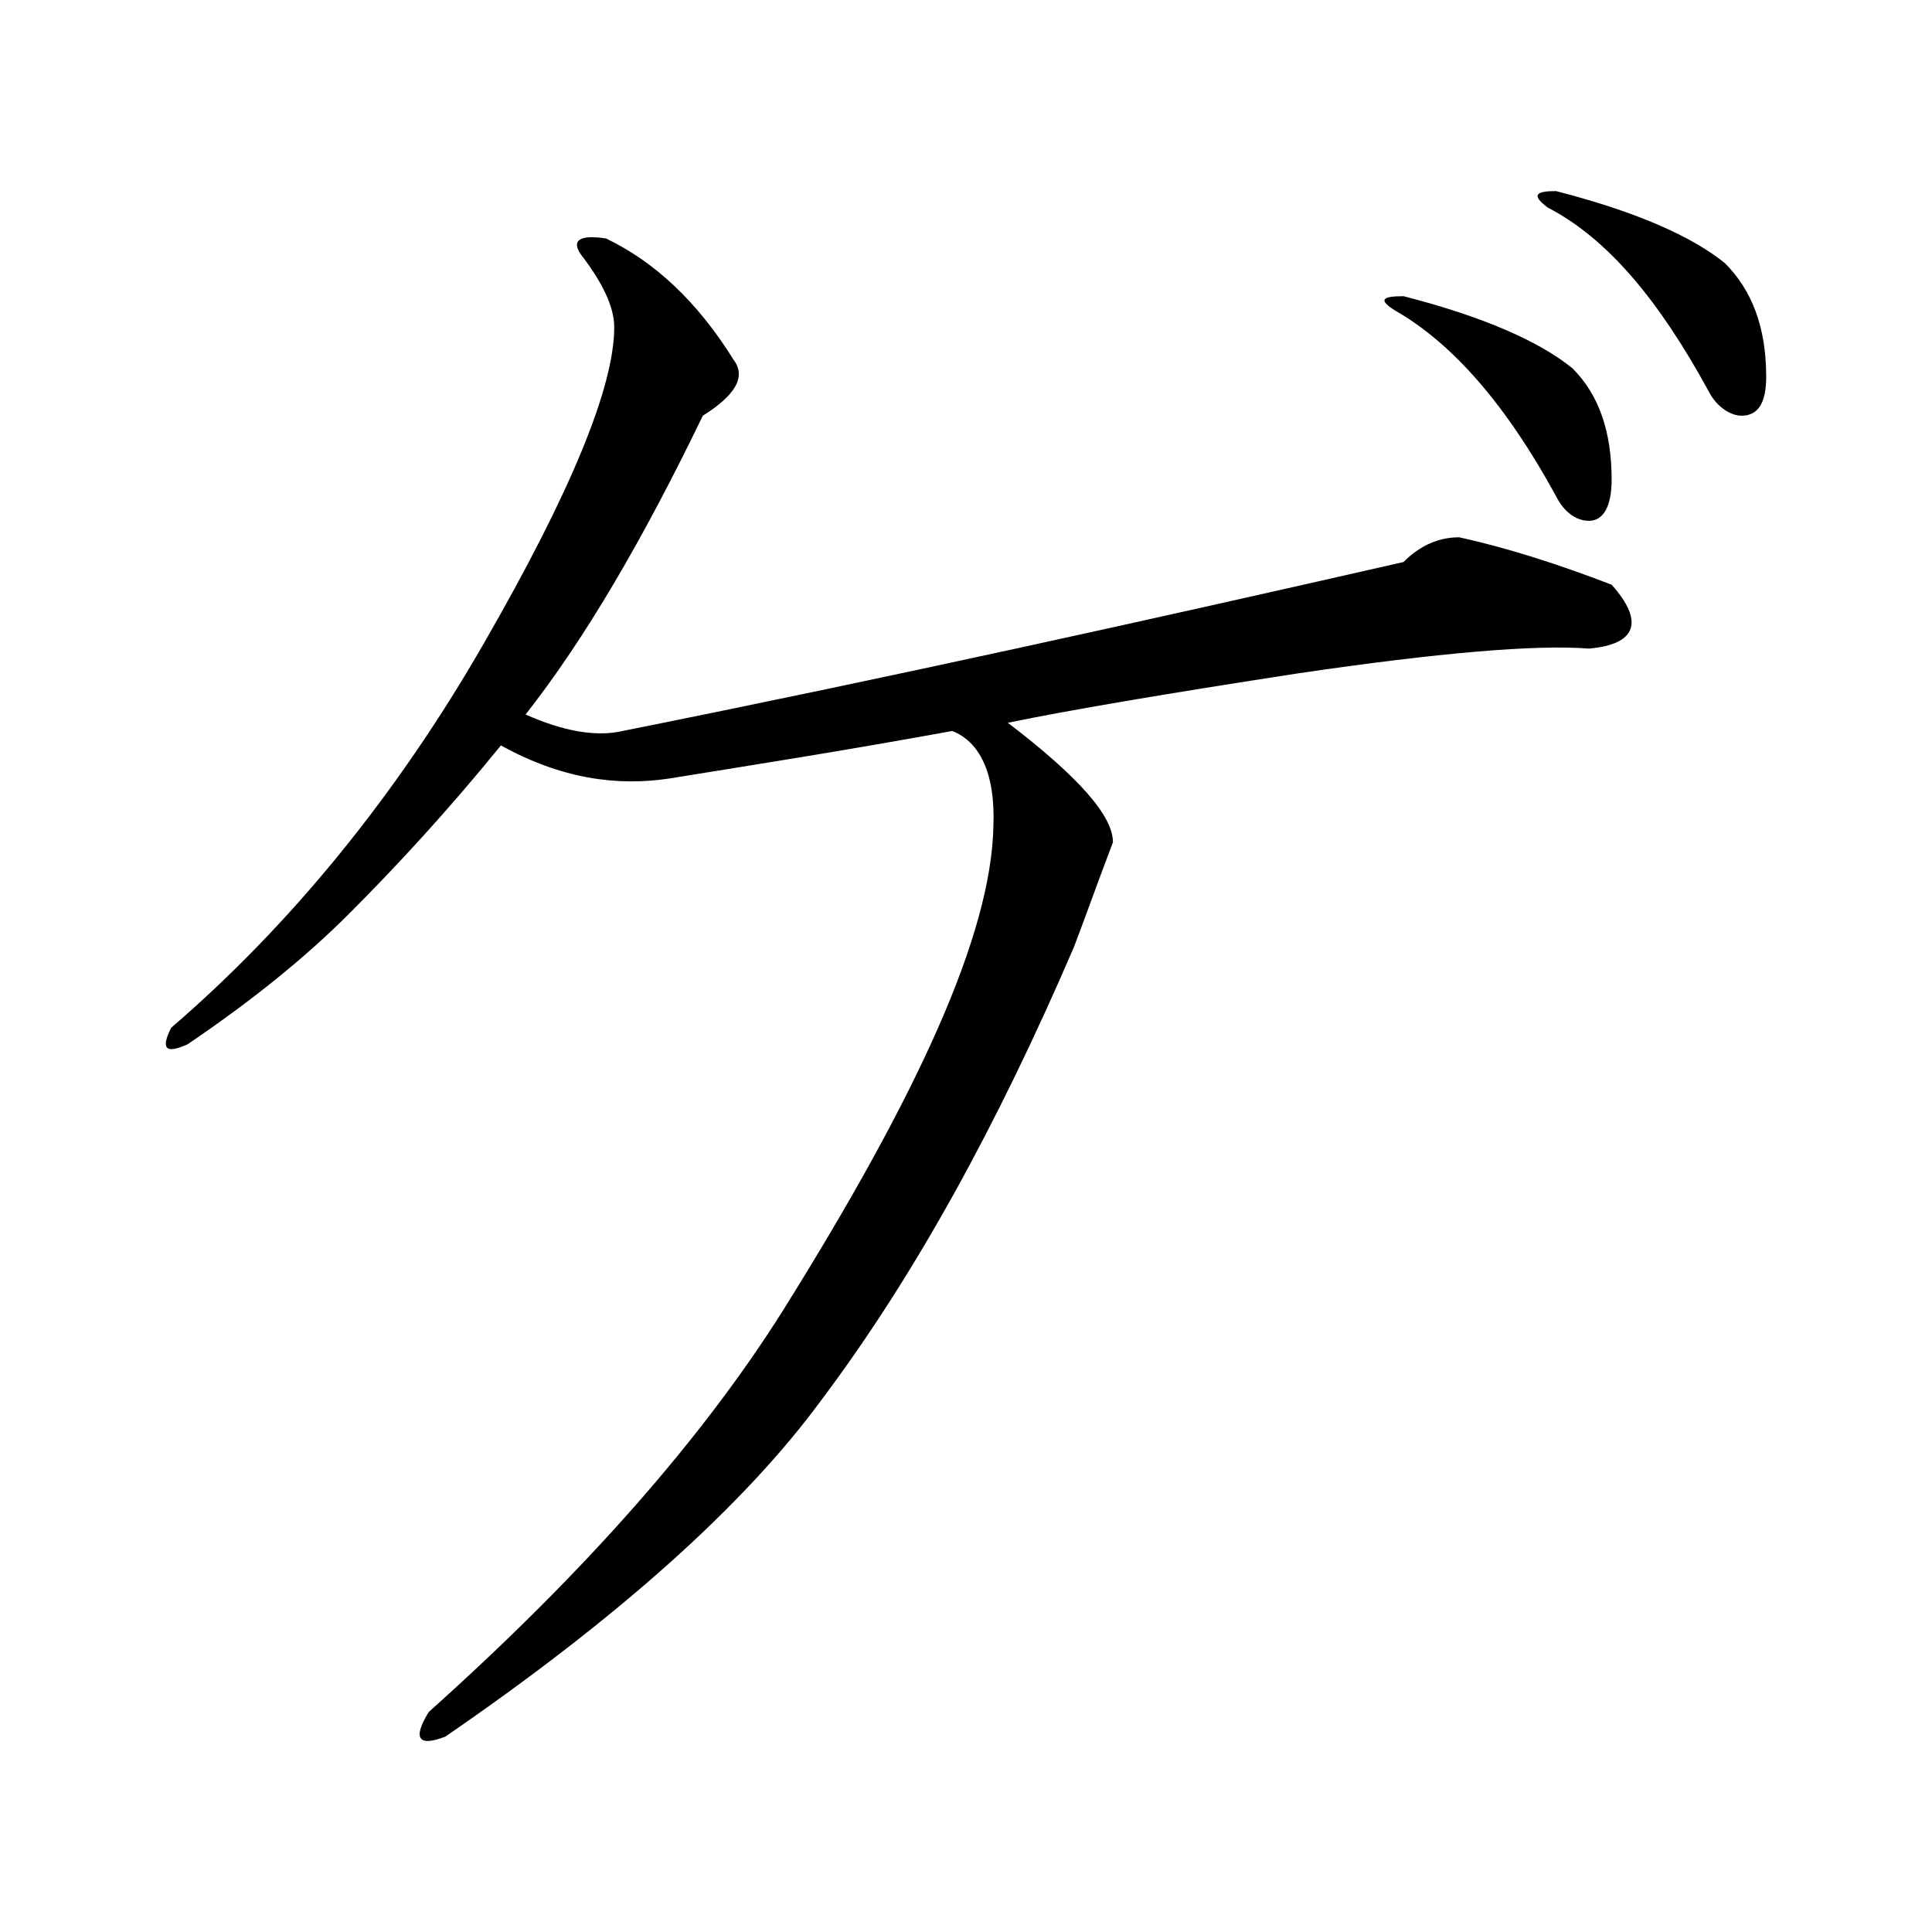 <?xml version="1.0" encoding="UTF-8" standalone="no"?>
<!-- Created with Inkscape (http://www.inkscape.org/) -->
<svg xmlns:dc="http://purl.org/dc/elements/1.1/" xmlns:cc="http://creativecommons.org/ns#" xmlns:rdf="http://www.w3.org/1999/02/22-rdf-syntax-ns#" xmlns:svg="http://www.w3.org/2000/svg" xmlns="http://www.w3.org/2000/svg" xmlns:sodipodi="http://sodipodi.sourceforge.net/DTD/sodipodi-0.dtd" xmlns:inkscape="http://www.inkscape.org/namespaces/inkscape" width="500" height="500" viewBox="0 0 132.292 132.292" version="1.1" id="svg8" inkscape:version="0.92.4 (5da689c313, 2019-01-14)" sodipodi:docname="Japanese_Katakana_kyokashotai_GE.svg">
  <defs id="defs2"/>
  <sodipodi:namedview id="base" pagecolor="#ffffff" bordercolor="#666666" borderopacity="1.0" inkscape:pageopacity="0.0" inkscape:pageshadow="2" inkscape:zoom="0.9899495" inkscape:cx="216.67629" inkscape:cy="484.10071" inkscape:document-units="mm" inkscape:current-layer="text110" showgrid="false" units="px" inkscape:window-width="1440" inkscape:window-height="837" inkscape:window-x="-8" inkscape:window-y="-8" inkscape:window-maximized="1"/>
  <g inkscape:label="Layer 1" inkscape:groupmode="layer" id="layer1" transform="translate(0,-164.708)">
    <g aria-label="リ" style="font-style:normal;font-variant:normal;font-weight:normal;font-stretch:normal;font-size:25.4px;line-height:1.25;font-family:MHGKyokashotaiTHK;-inkscape-font-specification:MHGKyokashotaiTHK;letter-spacing:0px;word-spacing:0px;fill:#000000;fill-opacity:1;stroke:none;stroke-width:0.265" id="text12">
      <g aria-label="イ" style="font-style:normal;font-variant:normal;font-weight:normal;font-stretch:normal;font-size:25.4px;line-height:1.25;font-family:MHGKyokashotaiTHK;-inkscape-font-specification:MHGKyokashotaiTHK;letter-spacing:0px;word-spacing:0px;fill:#000000;fill-opacity:1;stroke:none;stroke-width:0.07" id="text20">
        <g aria-label="ウ" style="font-style:normal;font-variant:normal;font-weight:normal;font-stretch:normal;font-size:25.4px;line-height:1.25;font-family:MHGKyokashotaiTHK;-inkscape-font-specification:MHGKyokashotaiTHK;letter-spacing:0px;word-spacing:0px;fill:#000000;fill-opacity:1;stroke:none;stroke-width:0.019" id="text36">
          <g aria-label="エ" style="font-style:normal;font-variant:normal;font-weight:normal;font-stretch:normal;font-size:25.4px;line-height:1.25;font-family:MHGKyokashotaiTHK;-inkscape-font-specification:MHGKyokashotaiTHK;letter-spacing:0px;word-spacing:0px;fill:#000000;fill-opacity:1;stroke:none;stroke-width:0.005" id="text52">
            <g aria-label="オ" style="font-style:normal;font-variant:normal;font-weight:normal;font-stretch:normal;font-size:25.4px;line-height:1.25;font-family:MHGKyokashotaiTHK;-inkscape-font-specification:MHGKyokashotaiTHK;letter-spacing:0px;word-spacing:0px;fill:#000000;fill-opacity:1;stroke:none;stroke-width:0.001" id="text65">
              <g aria-label="カ" style="font-style:normal;font-variant:normal;font-weight:normal;font-stretch:normal;font-size:25.4px;line-height:1.25;font-family:MHGKyokashotaiTHK;-inkscape-font-specification:MHGKyokashotaiTHK;letter-spacing:0px;word-spacing:0px;fill:#000000;fill-opacity:1;stroke:none;stroke-width:0" id="text3785">
                <g aria-label="キ" style="font-style:normal;font-variant:normal;font-weight:normal;font-stretch:normal;font-size:25.4px;line-height:1.25;font-family:MHGKyokashotaiTHK;-inkscape-font-specification:MHGKyokashotaiTHK;letter-spacing:0px;word-spacing:0px;fill:#000000;fill-opacity:1;stroke:none;stroke-width:0" id="text25">
                  <g aria-label="ク" style="font-style:normal;font-variant:normal;font-weight:normal;font-stretch:normal;font-size:25.4px;line-height:1.25;font-family:MHGKyokashotaiTHK;-inkscape-font-specification:MHGKyokashotaiTHK;letter-spacing:0px;word-spacing:0px;fill:#000000;fill-opacity:1;stroke:none;stroke-width:0" id="text41">
                    <g aria-label="ケ" style="font-style:normal;font-variant:normal;font-weight:normal;font-stretch:normal;font-size:25.4px;line-height:1.25;font-family:MHGKyokashotaiTHK;-inkscape-font-specification:MHGKyokashotaiTHK;letter-spacing:0px;word-spacing:0px;fill:#000000;fill-opacity:1;stroke:none;stroke-width:0" id="text57" transform="translate(-35.679,99.376)">
                      <g aria-label="ガ" style="font-style:normal;font-variant:normal;font-weight:normal;font-stretch:normal;font-size:141.111px;line-height:1.25;font-family:MHGKyokashotaiTHK;-inkscape-font-specification:MHGKyokashotaiTHK;letter-spacing:0px;word-spacing:0px;fill:#000000;fill-opacity:1;stroke:none;stroke-width:0" id="text90" transform="translate(-58.409,85.871)">
                        <g aria-label="ギ" style="font-style:normal;font-variant:normal;font-weight:normal;font-stretch:normal;font-size:25.4px;line-height:1.25;font-family:MHGKyokashotaiTHK;-inkscape-font-specification:MHGKyokashotaiTHK;letter-spacing:0px;word-spacing:0px;fill:#000000;fill-opacity:1;stroke:none;stroke-width:0" id="text110" transform="translate(-44.156,83.283)">
                          <g aria-label="ゲ" style="font-style:normal;font-variant:normal;font-weight:normal;font-stretch:normal;font-size:25.4px;line-height:1.25;font-family:MHGKyokashotaiTHK;-inkscape-font-specification:MHGKyokashotaiTHK;letter-spacing:0px;word-spacing:0px;fill:#000000;fill-opacity:1;stroke:none;stroke-width:0" id="text143" transform="translate(-61.136,80.643)">
                            <path d="m 320.318,-158.681 c 0,-3.387 -0.988,-5.927 -2.822,-7.761 -2.258,-1.834 -6.068,-3.528 -11.571,-4.939 -1.411,0 -1.693,0.282 -0.564,1.129 4.092,2.117 7.62,6.35 11.007,12.559 0.564,1.129 1.552,1.693 2.258,1.693 1.129,0 1.693,-0.847 1.693,-2.681 z m -10.583,7.056 c 0,-3.246 -0.847,-5.786 -2.681,-7.62 -2.258,-1.834 -6.068,-3.528 -11.571,-4.939 -1.552,0 -1.693,0.282 -0.564,0.988 3.951,2.258 7.62,6.491 11.007,12.7 0.564,1.129 1.411,1.693 2.258,1.693 0.988,0 1.552,-0.988 1.552,-2.822 z m 0,7.197 c -3.669,-1.411 -7.197,-2.54 -10.442,-3.246 -1.411,0 -2.681,0.564 -3.81,1.693 -17.357,3.951 -35.137,7.902 -53.481,11.571 -1.834,0.423 -4.092,0 -6.632,-1.129 4.092,-5.221 8.043,-11.994 12.136,-20.461 2.258,-1.411 2.963,-2.681 2.117,-3.81 -2.54,-4.092 -5.503,-6.773 -8.749,-8.326 -1.834,-0.282 -2.399,0.141 -1.693,1.129 1.411,1.834 2.258,3.528 2.258,4.939 0,4.092 -2.963,11.289 -8.89,21.59 -6.068,10.583 -13.406,19.473 -21.449,26.388 -0.706,1.411 -0.423,1.834 1.129,1.129 4.374,-2.963 8.043,-5.927 11.007,-8.89 3.246,-3.246 6.773,-7.056 10.442,-11.571 4.092,2.258 7.902,2.822 11.571,2.258 5.221,-0.847 11.571,-1.834 19.332,-3.246 1.834,0.706 2.963,2.822 2.822,6.491 -0.141,7.479 -5.221,18.486 -14.393,33.161 -5.503,8.749 -13.547,17.921 -24.271,27.517 -1.129,1.834 -0.706,2.399 1.129,1.693 11.712,-8.043 20.461,-15.804 25.823,-23.142 6.35,-8.467 11.994,-18.768 17.216,-30.903 0.706,-1.834 1.552,-4.233 2.681,-7.197 0,-1.834 -2.399,-4.516 -7.197,-8.184 4.092,-0.847 10.724,-1.976 19.897,-3.387 9.596,-1.411 16.228,-1.976 19.897,-1.693 3.246,-0.282 3.81,-1.834 1.552,-4.374 z" style="font-size:141.111px;stroke-width:0" id="path145" inkscape:connector-curvature="0"/>
                          </g>
                        </g>
                      </g>
                    </g>
                  </g>
                </g>
              </g>
            </g>
          </g>
        </g>
      </g>
    </g>
  </g>
</svg>